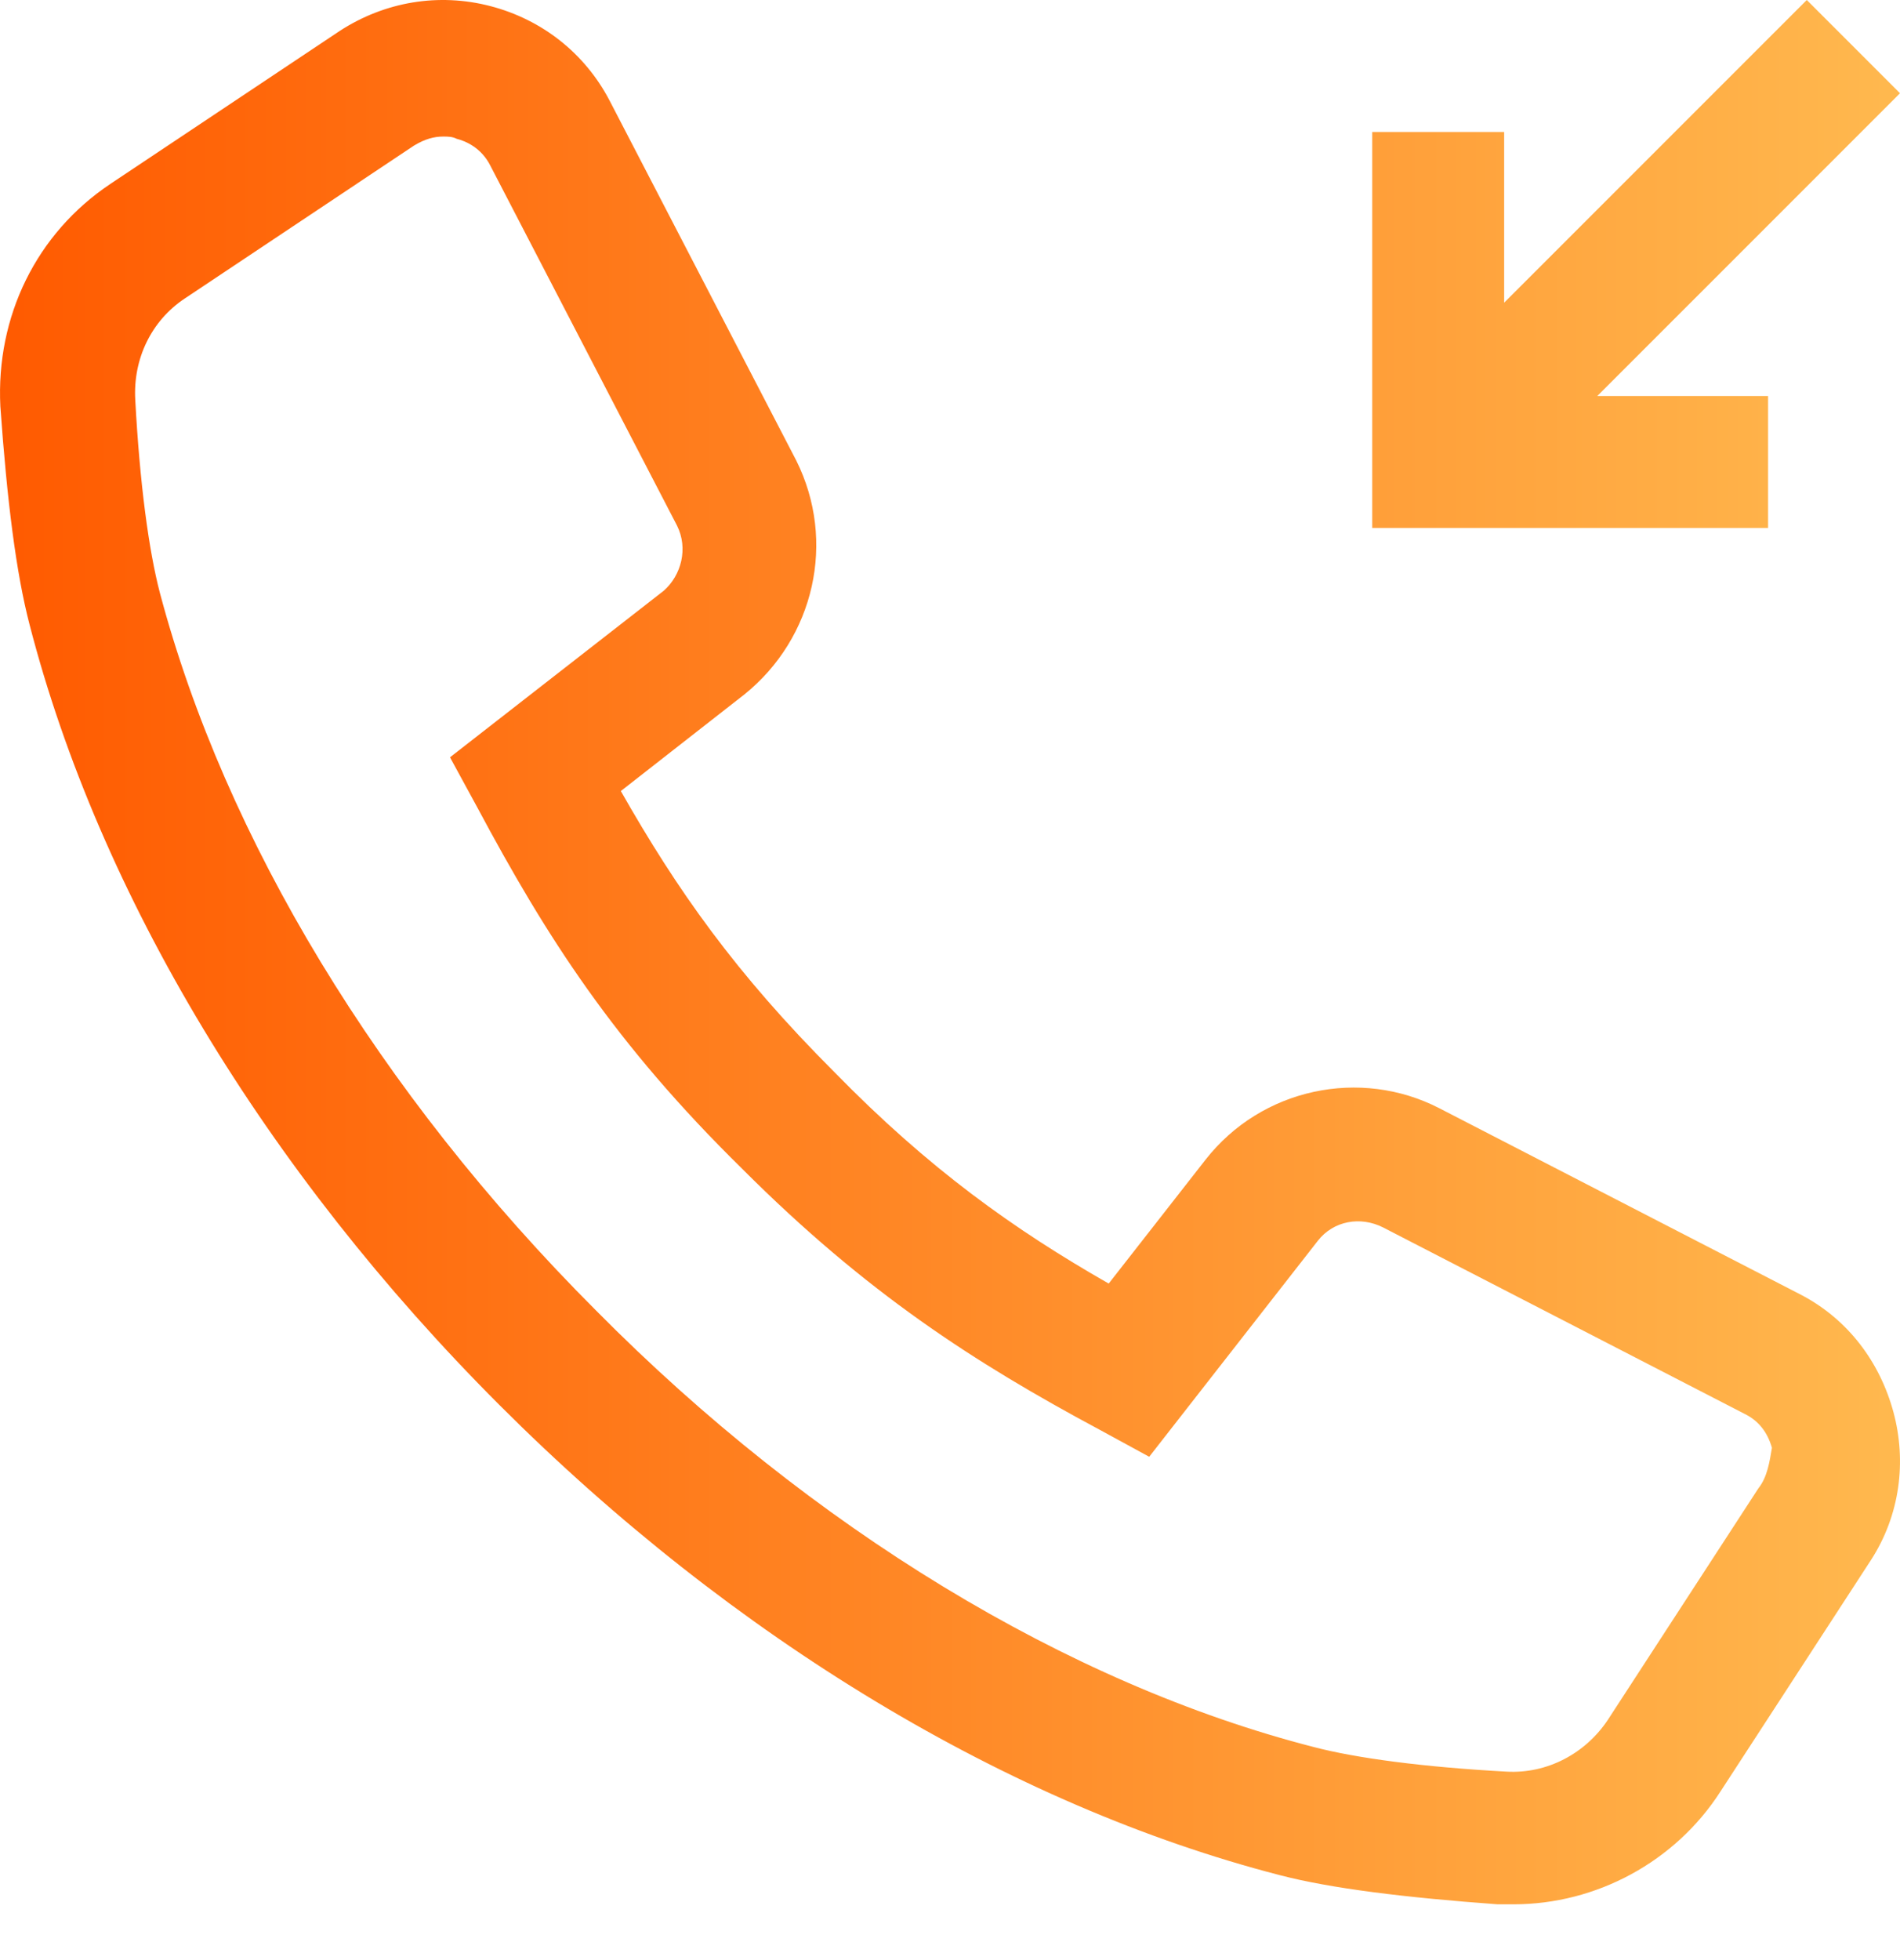 <!--?xml version="1.0" encoding="UTF-8"?-->
<svg
	xmlns="http://www.w3.org/2000/svg"
	xmlns:xlink="http://www.w3.org/1999/xlink"
	width="32px"
	height="33px"
	viewBox="0 0 32 33"
	version="1.1"
>
	<!-- Generator: Sketch 48.1 (47250) - http://www.bohemiancoding.com/sketch -->
	<title>gradient-icon-call-you</title>
	<desc>Created with Sketch.</desc>
	<defs>
	<linearGradient
		xy="100%"
		id="gradient-fef6ccc2-ec03-42f5-98c5-9ed9010f9c00"
	>
		<stop stop-color="#ff5a00" offset="0%"></stop>
		<stop stop-color="#ffb94f" offset="100%"></stop>
	</linearGradient>
	</defs>
	<g
	id="Standard-Bank---Icon-Setup"
	stroke="none"
	stroke-width="1"
	fill="none"
	fill-rule="evenodd"
	transform="translate(-103, -9263)"
	>
	<g
		id="Icons---Custom"
		transform="translate(69, 8658)"
	>
		<g
		id="gradient-icon-call-you"
		transform="translate(33, 604)"
		>
		<rect
			id="Rectangle-Copy-2"
			x="0"
			y="0"
			width="34"
			height="34"
		></rect>
		<path
			d="M31.335,22.8 L25.239,19.657 C23.914,18.975 22.248,19.316 21.301,20.528 L19.673,22.61 C18.083,21.702 16.644,20.679 15.054,19.051 C13.387,17.385 12.403,15.984 11.456,14.318 L13.539,12.69 C14.713,11.743 15.091,10.115 14.41,8.752 L11.267,2.694 C10.851,1.898 10.131,1.33 9.26,1.103 C8.389,0.876 7.481,1.028 6.723,1.52 L2.861,4.095 C1.612,4.928 0.93,6.329 1.006,7.843 C1.119,9.434 1.271,10.645 1.498,11.516 C2.672,16.06 5.474,20.717 9.412,24.655 C13.35,28.593 18.007,31.395 22.551,32.569 C23.422,32.796 24.671,32.947 26.224,33.061 C26.299,33.061 26.413,33.061 26.489,33.061 C27.89,33.061 29.215,32.342 29.972,31.168 L32.509,27.268 C33.001,26.51 33.115,25.602 32.888,24.769 C32.661,23.936 32.13,23.216 31.335,22.8 Z M30.616,26.056 L28.079,29.956 C27.7,30.524 27.057,30.865 26.375,30.827 C24.974,30.751 23.838,30.6 23.119,30.411 C18.991,29.35 14.675,26.738 11.04,23.065 C7.367,19.392 4.792,15.113 3.694,10.986 C3.505,10.267 3.353,9.131 3.278,7.73 C3.24,7.048 3.543,6.404 4.111,6.026 L7.973,3.451 C8.162,3.337 8.314,3.299 8.465,3.299 C8.541,3.299 8.617,3.299 8.692,3.337 C8.844,3.375 9.109,3.489 9.26,3.792 L12.403,9.85 C12.592,10.229 12.479,10.683 12.176,10.948 L8.579,13.75 L9.033,14.583 C10.207,16.779 11.343,18.559 13.501,20.679 C15.584,22.762 17.401,23.936 19.522,25.072 L20.355,25.526 L23.194,21.891 C23.459,21.55 23.914,21.474 24.292,21.664 L30.389,24.807 C30.616,24.92 30.767,25.109 30.843,25.375 C30.805,25.602 30.767,25.867 30.616,26.056 Z M30.778,7.667 L30.778,9.889 L24.111,9.889 L24.111,3.222 L26.333,3.222 L26.333,6.096 L31.43,1 L33,2.57 L27.902,7.667 L30.778,7.667 Z"
			id="Shape"
			fill="url(#gradient-fef6ccc2-ec03-42f5-98c5-9ed9010f9c00)"
			fill-rule="nonzero"
		></path>
		</g>
	</g>
	</g>
</svg>